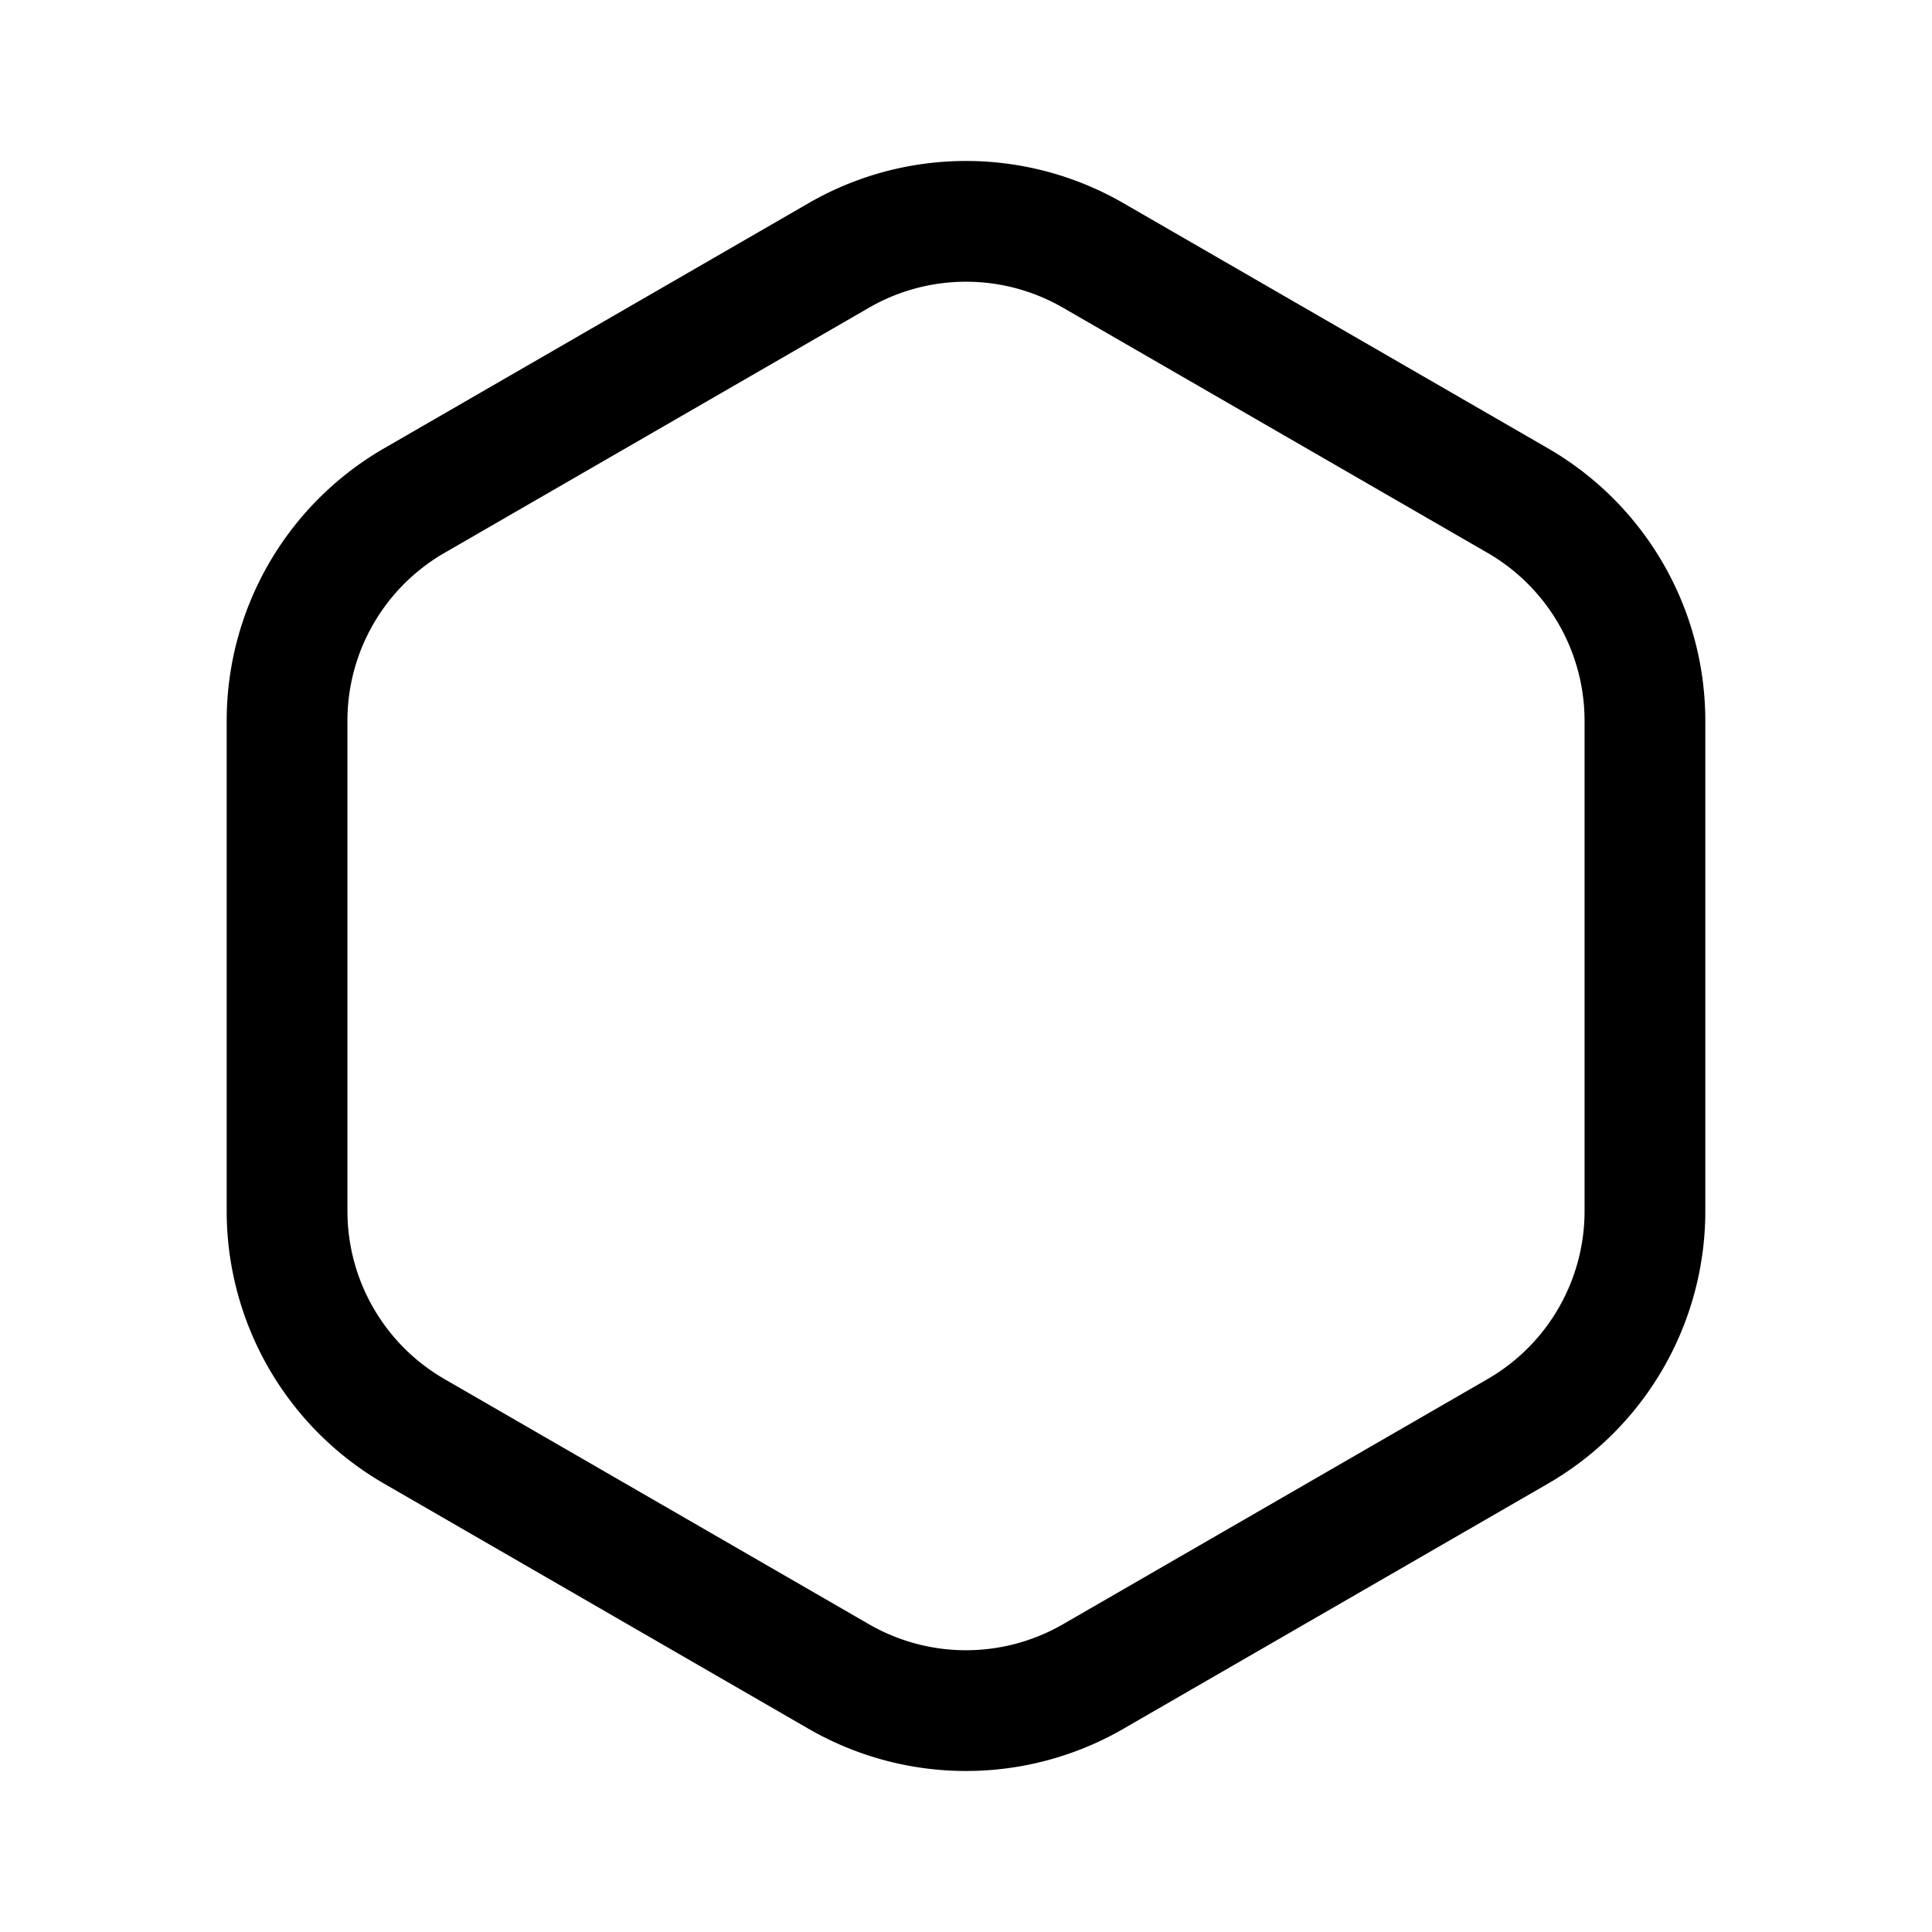 <svg xmlns="http://www.w3.org/2000/svg" xmlns:xlink="http://www.w3.org/1999/xlink" width="24" height="24" viewBox="0 0 24 24"><path fill="none" stroke="currentColor" stroke-linecap="round" stroke-linejoin="round" stroke-width="1.5" d="M10.42 3.173a3.16 3.16 0 0 1 3.16 0l5.275 3.046a3.16 3.16 0 0 1 1.579 2.735v6.092a3.16 3.16 0 0 1-1.58 2.735l-5.275 3.046a3.16 3.16 0 0 1-3.158 0L5.145 17.78a3.16 3.16 0 0 1-1.579-2.735V8.954c0-1.128.602-2.17 1.58-2.735z"/></svg>